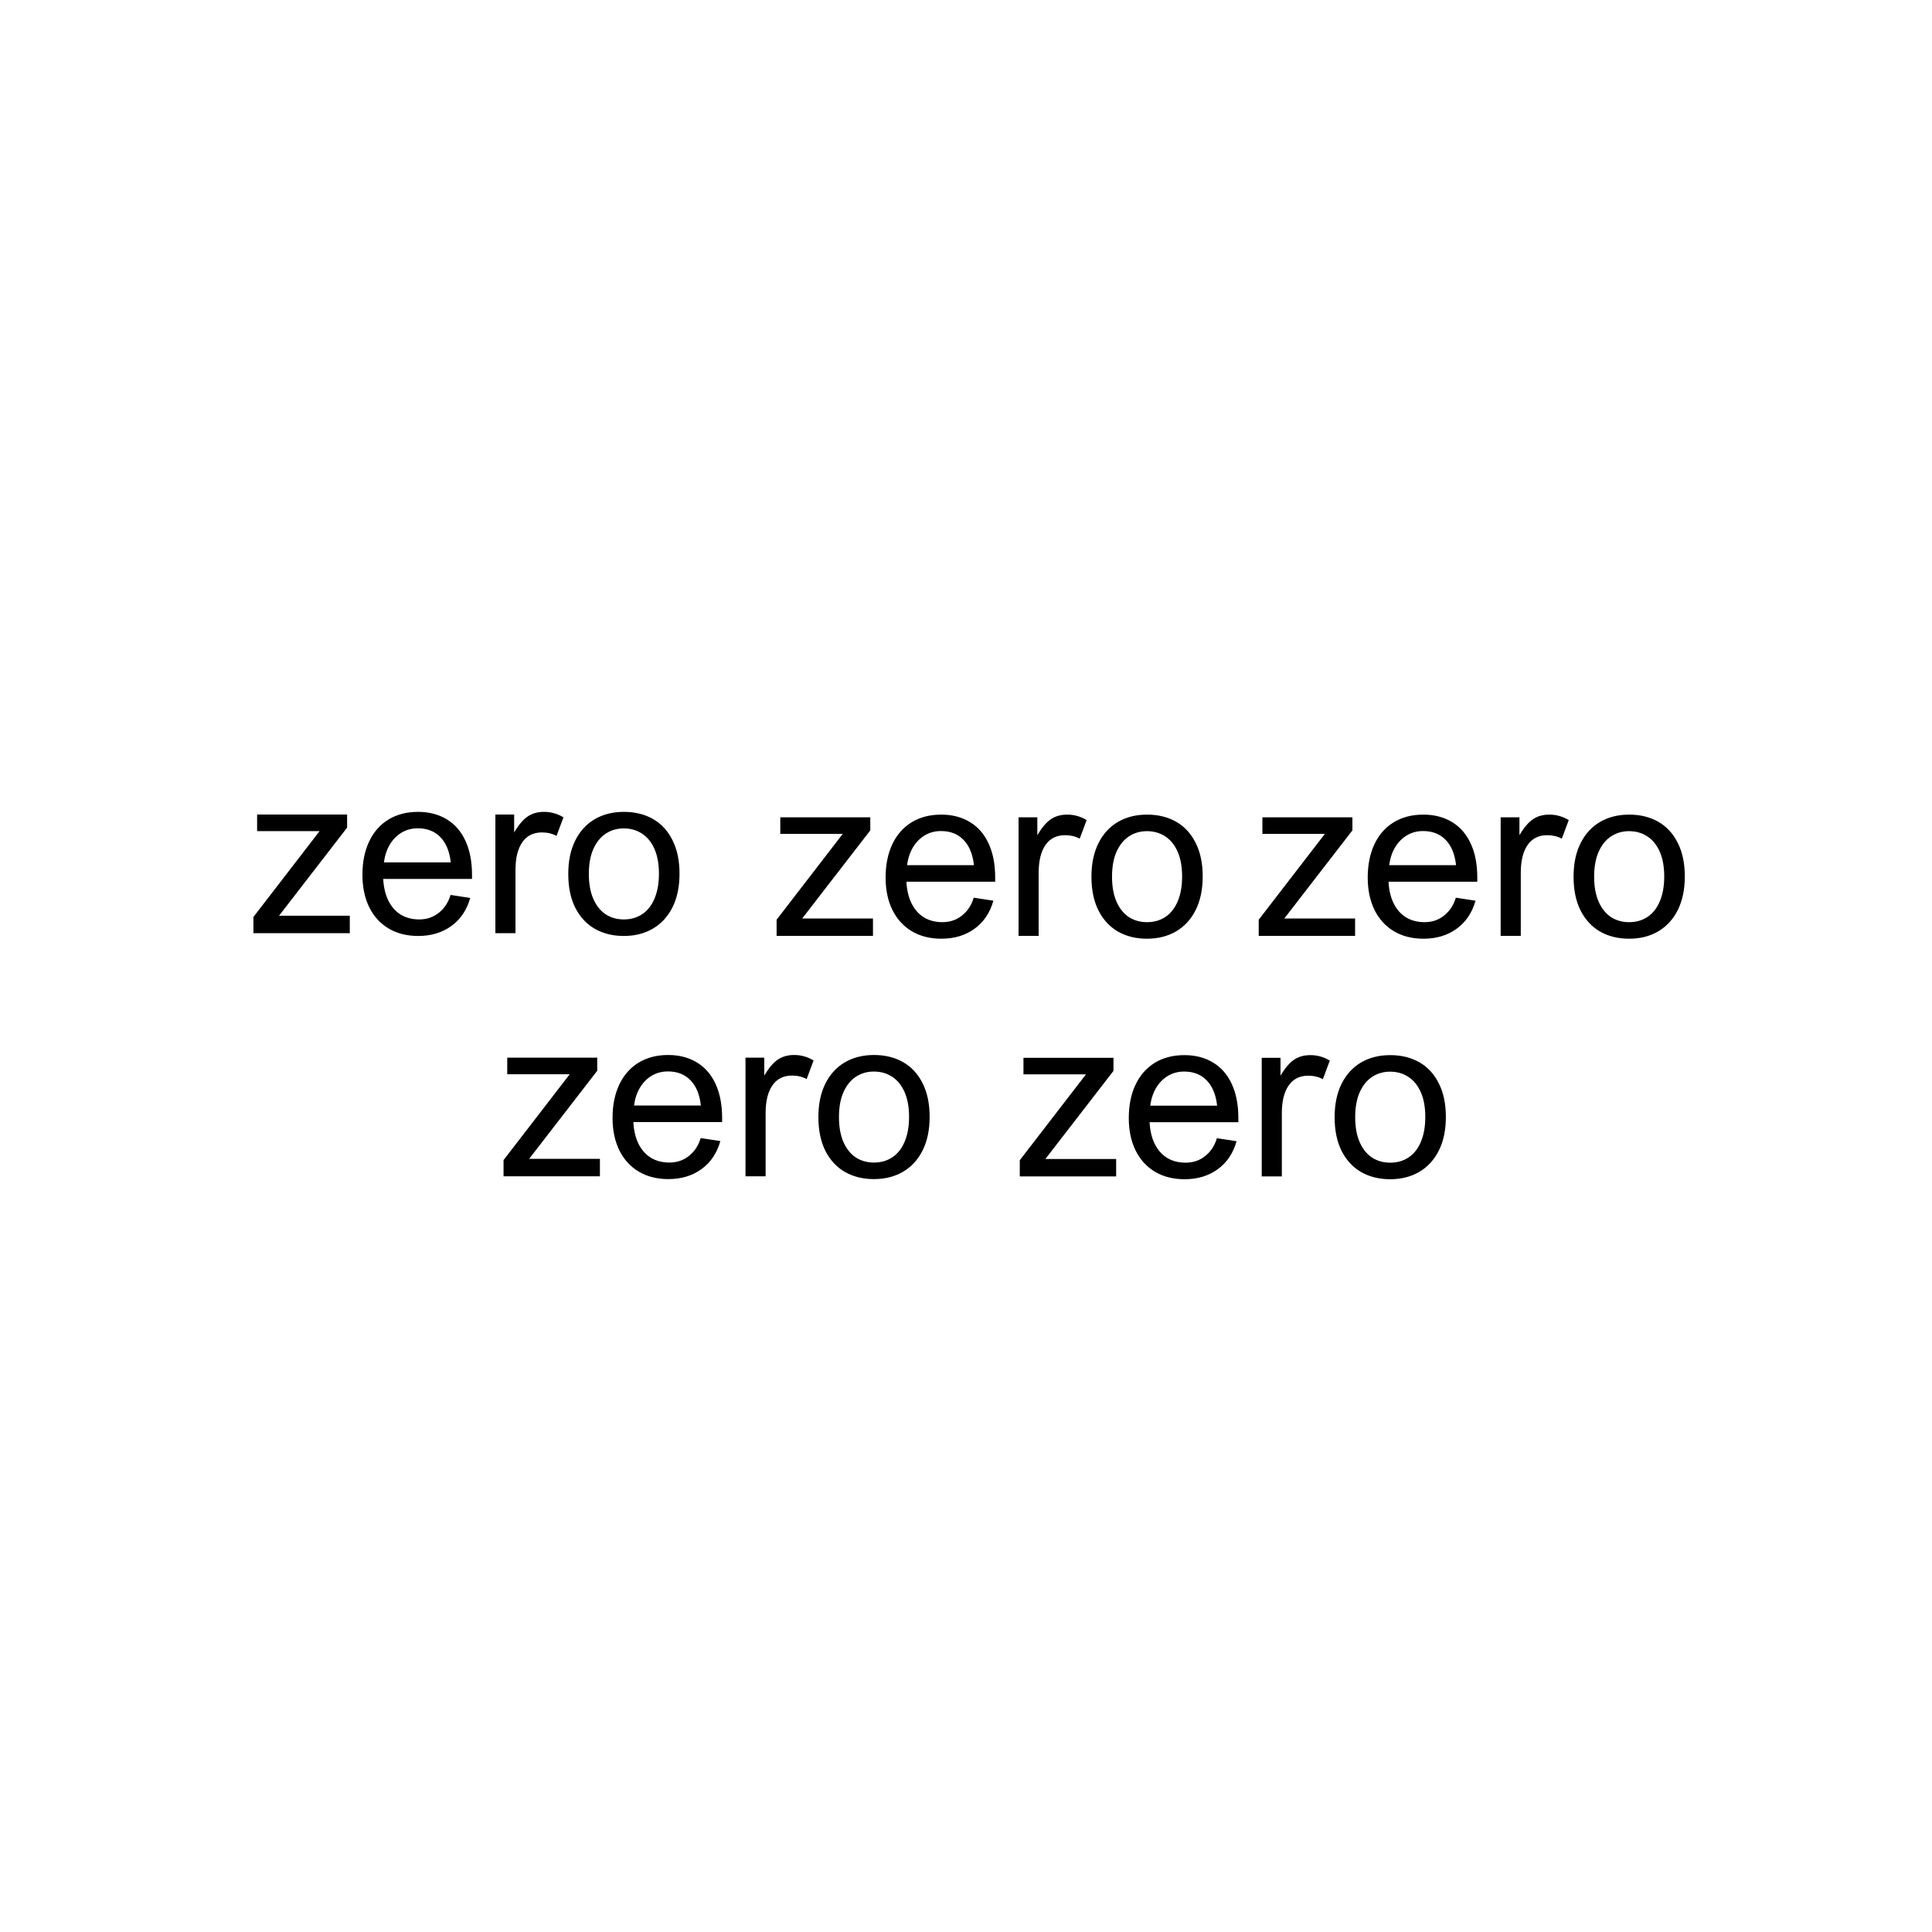 <?xml version="1.0" encoding="UTF-8" standalone="no"?>
<!-- Created with Inkscape (http://www.inkscape.org/) -->

<svg
   width="720"
   height="720"
   viewBox="0 0 190.5 190.5"
   version="1.1"
   id="svg5"
   sodipodi:docname="5zero.svg"
   inkscape:version="1.2.1 (9c6d41e410, 2022-07-14)"
   xmlns:inkscape="http://www.inkscape.org/namespaces/inkscape"
   xmlns:sodipodi="http://sodipodi.sourceforge.net/DTD/sodipodi-0.dtd"
   xmlns="http://www.w3.org/2000/svg"
   xmlns:svg="http://www.w3.org/2000/svg">
  <sodipodi:namedview
     id="namedview7"
     pagecolor="#ffffff"
     bordercolor="#000000"
     borderopacity="0.25"
     inkscape:showpageshadow="2"
     inkscape:pageopacity="0.0"
     inkscape:pagecheckerboard="0"
     inkscape:deskcolor="#d1d1d1"
     inkscape:document-units="mm"
     showgrid="true"
     inkscape:zoom="1.0255231"
     inkscape:cx="377.85594"
     inkscape:cy="365.66704"
     inkscape:window-width="1520"
     inkscape:window-height="1030"
     inkscape:window-x="10"
     inkscape:window-y="0"
     inkscape:window-maximized="0"
     inkscape:current-layer="layer1">
    <inkscape:grid
       type="xygrid"
       id="grid9"
       spacingx="19.05"
       spacingy="19.05" />
  </sodipodi:namedview>
  <defs
     id="defs2" />
  <g
     inkscape:label="Ebene 1"
     inkscape:groupmode="layer"
     id="layer1">
    <path
       id="path3535"
       style="font-size:22.578px;font-family:'Arial Nova';-inkscape-font-specification:'Arial Nova';stroke-width:0.265"
       d="M 41.216 80.052 C 40.099 80.052 39.125 80.306 38.294 80.813 C 37.471 81.32 36.839 82.04 36.398 82.973 C 35.957 83.907 35.737 85.002 35.737 86.259 C 35.737 87.479 35.961 88.544 36.409 89.456 C 36.857 90.36 37.493 91.058 38.317 91.55 C 39.147 92.043 40.121 92.289 41.238 92.289 C 42.509 92.289 43.597 91.962 44.501 91.308 C 45.413 90.646 46.033 89.724 46.364 88.541 L 44.424 88.243 C 44.211 88.971 43.829 89.555 43.277 89.996 C 42.734 90.437 42.087 90.658 41.337 90.658 C 40.654 90.658 40.051 90.503 39.529 90.194 C 39.015 89.878 38.607 89.422 38.306 88.827 C 38.004 88.224 37.831 87.504 37.787 86.667 L 46.541 86.667 L 46.541 86.259 C 46.541 84.951 46.324 83.83 45.89 82.896 C 45.457 81.963 44.839 81.257 44.038 80.78 C 43.237 80.294 42.296 80.052 41.216 80.052 z M 53.64 80.052 C 53.008 80.052 52.468 80.206 52.02 80.515 C 51.571 80.824 51.13 81.345 50.697 82.08 L 50.697 80.317 L 48.845 80.317 L 48.845 92.014 L 50.829 92.014 L 50.829 85.774 C 50.829 84.612 51.049 83.708 51.49 83.062 C 51.939 82.407 52.586 82.08 53.431 82.08 C 53.967 82.08 54.449 82.195 54.875 82.422 L 55.558 80.592 C 55.242 80.401 54.93 80.265 54.621 80.184 C 54.32 80.096 53.993 80.052 53.64 80.052 z M 61.511 80.052 C 60.424 80.052 59.465 80.294 58.634 80.78 C 57.811 81.265 57.172 81.967 56.716 82.885 C 56.26 83.804 56.033 84.899 56.033 86.17 C 56.033 87.479 56.264 88.592 56.727 89.511 C 57.198 90.43 57.844 91.124 58.667 91.594 C 59.49 92.057 60.438 92.289 61.511 92.289 C 62.592 92.289 63.544 92.05 64.367 91.572 C 65.198 91.087 65.844 90.386 66.307 89.467 C 66.77 88.541 67.002 87.434 67.002 86.148 C 67.002 84.855 66.77 83.752 66.307 82.841 C 65.851 81.922 65.212 81.228 64.389 80.757 C 63.566 80.287 62.607 80.052 61.511 80.052 z M 25.352 80.317 L 25.352 81.948 L 31.514 81.948 L 24.988 90.415 L 24.988 92.014 L 34.491 92.014 L 34.491 90.294 L 27.513 90.294 L 34.226 81.606 L 34.226 80.317 L 25.352 80.317 z M 92.803 80.323 C 91.685 80.323 90.711 80.576 89.881 81.083 C 89.058 81.591 88.426 82.311 87.985 83.245 C 87.544 84.178 87.323 85.273 87.323 86.53 C 87.323 87.75 87.547 88.815 87.996 89.727 C 88.444 90.631 89.08 91.329 89.903 91.821 C 90.734 92.314 91.707 92.56 92.824 92.56 C 94.096 92.56 95.184 92.233 96.088 91.579 C 96.999 90.917 97.62 89.995 97.951 88.812 L 96.011 88.514 C 95.798 89.242 95.415 89.826 94.864 90.267 C 94.32 90.708 93.673 90.928 92.924 90.928 C 92.24 90.928 91.638 90.774 91.116 90.465 C 90.601 90.149 90.194 89.694 89.892 89.098 C 89.591 88.496 89.418 87.776 89.374 86.938 L 98.127 86.938 L 98.127 86.53 C 98.127 85.221 97.91 84.101 97.477 83.168 C 97.043 82.234 96.426 81.528 95.625 81.05 C 94.824 80.565 93.883 80.323 92.803 80.323 z M 105.227 80.323 C 104.595 80.323 104.054 80.477 103.606 80.786 C 103.158 81.094 102.717 81.617 102.283 82.352 L 102.283 80.587 L 100.431 80.587 L 100.431 92.284 L 102.415 92.284 L 102.415 86.045 C 102.415 84.884 102.636 83.98 103.077 83.333 C 103.525 82.679 104.172 82.352 105.017 82.352 C 105.554 82.352 106.035 82.465 106.462 82.693 L 107.145 80.863 C 106.829 80.672 106.517 80.536 106.208 80.455 C 105.907 80.367 105.579 80.323 105.227 80.323 z M 113.098 80.323 C 112.01 80.323 111.051 80.565 110.221 81.05 C 109.398 81.535 108.758 82.237 108.302 83.156 C 107.847 84.075 107.619 85.17 107.619 86.442 C 107.619 87.75 107.851 88.863 108.314 89.782 C 108.784 90.701 109.431 91.395 110.254 91.866 C 111.077 92.329 112.025 92.56 113.098 92.56 C 114.178 92.56 115.13 92.321 115.954 91.843 C 116.784 91.358 117.431 90.656 117.894 89.738 C 118.357 88.812 118.589 87.706 118.589 86.42 C 118.589 85.126 118.357 84.024 117.894 83.112 C 117.438 82.194 116.799 81.499 115.976 81.029 C 115.153 80.558 114.193 80.323 113.098 80.323 z M 140.34 80.323 C 139.223 80.323 138.249 80.576 137.418 81.083 C 136.595 81.591 135.963 82.311 135.522 83.245 C 135.082 84.178 134.861 85.273 134.861 86.53 C 134.861 87.75 135.085 88.815 135.533 89.727 C 135.982 90.631 136.618 91.329 137.441 91.821 C 138.271 92.314 139.245 92.56 140.362 92.56 C 141.633 92.56 142.721 92.233 143.625 91.579 C 144.537 90.917 145.158 89.995 145.488 88.812 L 143.548 88.514 C 143.335 89.242 142.953 89.826 142.402 90.267 C 141.858 90.708 141.211 90.928 140.461 90.928 C 139.778 90.928 139.175 90.774 138.654 90.465 C 138.139 90.149 137.731 89.694 137.43 89.098 C 137.128 88.496 136.956 87.776 136.912 86.938 L 145.665 86.938 L 145.665 86.53 C 145.665 85.221 145.448 84.101 145.014 83.168 C 144.581 82.234 143.963 81.528 143.162 81.05 C 142.361 80.565 141.421 80.323 140.34 80.323 z M 152.764 80.323 C 152.132 80.323 151.592 80.477 151.144 80.786 C 150.695 81.094 150.254 81.617 149.821 82.352 L 149.821 80.587 L 147.969 80.587 L 147.969 92.284 L 149.953 92.284 L 149.953 86.045 C 149.953 84.884 150.174 83.98 150.615 83.333 C 151.063 82.679 151.71 82.352 152.555 82.352 C 153.092 82.352 153.573 82.465 153.999 82.693 L 154.683 80.863 C 154.367 80.672 154.054 80.536 153.746 80.455 C 153.444 80.367 153.117 80.323 152.764 80.323 z M 160.636 80.323 C 159.548 80.323 158.589 80.565 157.758 81.05 C 156.935 81.535 156.296 82.237 155.84 83.156 C 155.384 84.075 155.157 85.17 155.157 86.442 C 155.157 87.75 155.388 88.863 155.851 89.782 C 156.322 90.701 156.968 91.395 157.791 91.866 C 158.615 92.329 159.563 92.56 160.636 92.56 C 161.716 92.56 162.668 92.321 163.491 91.843 C 164.322 91.358 164.968 90.656 165.431 89.738 C 165.894 88.812 166.126 87.706 166.126 86.42 C 166.126 85.126 165.894 84.024 165.431 83.112 C 164.976 82.194 164.336 81.499 163.513 81.029 C 162.69 80.558 161.731 80.323 160.636 80.323 z M 76.938 80.587 L 76.938 82.219 L 83.101 82.219 L 76.575 90.686 L 76.575 92.284 L 86.077 92.284 L 86.077 90.564 L 79.099 90.564 L 85.813 81.877 L 85.813 80.587 L 76.938 80.587 z M 124.476 80.587 L 124.476 82.219 L 130.639 82.219 L 124.112 90.686 L 124.112 92.284 L 133.615 92.284 L 133.615 90.564 L 126.637 90.564 L 133.351 81.877 L 133.351 80.587 L 124.476 80.587 z M 41.194 81.673 C 42.12 81.673 42.862 81.963 43.421 82.543 C 43.987 83.124 44.328 83.955 44.446 85.035 L 37.854 85.035 C 37.942 84.366 38.137 83.778 38.438 83.271 C 38.747 82.764 39.136 82.371 39.606 82.092 C 40.077 81.812 40.606 81.673 41.194 81.673 z M 61.501 81.683 C 62.184 81.683 62.787 81.856 63.309 82.202 C 63.831 82.54 64.239 83.043 64.532 83.712 C 64.826 84.381 64.973 85.193 64.973 86.148 C 64.973 87.096 64.83 87.909 64.543 88.585 C 64.264 89.261 63.864 89.776 63.342 90.128 C 62.82 90.481 62.21 90.658 61.511 90.658 C 60.835 90.658 60.237 90.488 59.715 90.15 C 59.2 89.805 58.796 89.298 58.502 88.629 C 58.208 87.953 58.061 87.133 58.061 86.17 C 58.061 85.208 58.208 84.392 58.502 83.723 C 58.803 83.047 59.211 82.54 59.726 82.202 C 60.247 81.856 60.839 81.683 61.501 81.683 z M 92.78 81.943 C 93.706 81.943 94.449 82.234 95.007 82.815 C 95.573 83.395 95.915 84.226 96.032 85.306 L 89.44 85.306 C 89.528 84.637 89.723 84.049 90.024 83.542 C 90.333 83.035 90.723 82.642 91.193 82.362 C 91.663 82.083 92.192 81.943 92.78 81.943 z M 140.318 81.943 C 141.244 81.943 141.986 82.234 142.545 82.815 C 143.111 83.395 143.452 84.226 143.57 85.306 L 136.978 85.306 C 137.066 84.637 137.261 84.049 137.562 83.542 C 137.871 83.035 138.26 82.642 138.731 82.362 C 139.201 82.083 139.73 81.943 140.318 81.943 z M 113.087 81.955 C 113.771 81.955 114.373 82.128 114.895 82.473 C 115.417 82.811 115.825 83.314 116.119 83.983 C 116.413 84.652 116.56 85.464 116.56 86.42 C 116.56 87.368 116.416 88.18 116.13 88.856 C 115.851 89.532 115.45 90.046 114.928 90.399 C 114.407 90.752 113.796 90.928 113.098 90.928 C 112.422 90.928 111.823 90.759 111.301 90.421 C 110.787 90.076 110.382 89.569 110.088 88.9 C 109.794 88.224 109.648 87.405 109.648 86.442 C 109.648 85.479 109.794 84.663 110.088 83.994 C 110.39 83.318 110.798 82.811 111.312 82.473 C 111.834 82.128 112.426 81.955 113.087 81.955 z M 160.625 81.955 C 161.308 81.955 161.911 82.128 162.433 82.473 C 162.955 82.811 163.363 83.314 163.657 83.983 C 163.951 84.652 164.097 85.464 164.097 86.42 C 164.097 87.368 163.954 88.18 163.668 88.856 C 163.388 89.532 162.988 90.046 162.466 90.399 C 161.944 90.752 161.334 90.928 160.636 90.928 C 159.96 90.928 159.361 90.759 158.839 90.421 C 158.324 90.076 157.92 89.569 157.626 88.9 C 157.332 88.224 157.185 87.405 157.185 86.442 C 157.185 85.479 157.332 84.663 157.626 83.994 C 157.927 83.318 158.335 82.811 158.85 82.473 C 159.372 82.128 159.963 81.955 160.625 81.955 z M 65.879 104.025 C 64.762 104.025 63.787 104.278 62.957 104.785 C 62.134 105.292 61.502 106.013 61.061 106.946 C 60.62 107.88 60.399 108.975 60.399 110.232 C 60.399 111.452 60.623 112.517 61.072 113.429 C 61.52 114.333 62.156 115.031 62.979 115.523 C 63.81 116.016 64.783 116.262 65.9 116.262 C 67.172 116.262 68.26 115.935 69.164 115.281 C 70.075 114.619 70.696 113.697 71.027 112.514 L 69.087 112.216 C 68.874 112.943 68.491 113.528 67.94 113.969 C 67.396 114.41 66.749 114.63 66 114.63 C 65.316 114.63 64.714 114.476 64.192 114.167 C 63.677 113.851 63.27 113.396 62.968 112.8 C 62.667 112.198 62.494 111.477 62.45 110.639 L 71.203 110.639 L 71.203 110.232 C 71.203 108.923 70.986 107.802 70.553 106.869 C 70.119 105.936 69.502 105.23 68.701 104.752 C 67.9 104.267 66.959 104.025 65.879 104.025 z M 78.303 104.025 C 77.671 104.025 77.13 104.179 76.682 104.488 C 76.234 104.796 75.793 105.319 75.359 106.053 L 75.359 104.289 L 73.507 104.289 L 73.507 115.986 L 75.492 115.986 L 75.492 109.746 C 75.492 108.585 75.712 107.681 76.153 107.034 C 76.601 106.38 77.248 106.053 78.093 106.053 C 78.63 106.053 79.112 106.167 79.538 106.395 L 80.221 104.565 C 79.905 104.374 79.593 104.238 79.284 104.157 C 78.983 104.069 78.655 104.025 78.303 104.025 z M 86.174 104.025 C 85.086 104.025 84.127 104.267 83.297 104.752 C 82.474 105.237 81.834 105.939 81.378 106.858 C 80.923 107.777 80.695 108.872 80.695 110.143 C 80.695 111.451 80.927 112.565 81.39 113.484 C 81.86 114.402 82.507 115.097 83.33 115.567 C 84.153 116.03 85.101 116.262 86.174 116.262 C 87.254 116.262 88.207 116.023 89.03 115.545 C 89.86 115.06 90.507 114.358 90.97 113.44 C 91.433 112.514 91.664 111.408 91.664 110.121 C 91.664 108.828 91.433 107.725 90.97 106.814 C 90.514 105.895 89.875 105.201 89.051 104.731 C 88.228 104.26 87.269 104.025 86.174 104.025 z M 116.78 104.038 C 115.663 104.038 114.689 104.291 113.859 104.798 C 113.036 105.305 112.404 106.025 111.963 106.959 C 111.522 107.892 111.301 108.988 111.301 110.244 C 111.301 111.464 111.525 112.53 111.974 113.441 C 112.422 114.345 113.058 115.044 113.881 115.536 C 114.711 116.029 115.685 116.275 116.802 116.275 C 118.074 116.275 119.162 115.947 120.066 115.293 C 120.977 114.632 121.598 113.71 121.928 112.526 L 119.988 112.229 C 119.775 112.956 119.393 113.541 118.842 113.982 C 118.298 114.423 117.651 114.643 116.901 114.643 C 116.218 114.643 115.615 114.489 115.093 114.18 C 114.579 113.864 114.171 113.408 113.87 112.813 C 113.568 112.21 113.396 111.49 113.352 110.652 L 122.105 110.652 L 122.105 110.244 C 122.105 108.936 121.888 107.815 121.455 106.882 C 121.021 105.948 120.404 105.243 119.603 104.765 C 118.801 104.28 117.86 104.038 116.78 104.038 z M 129.205 104.038 C 128.572 104.038 128.032 104.192 127.584 104.501 C 127.136 104.809 126.695 105.331 126.261 106.066 L 126.261 104.302 L 124.409 104.302 L 124.409 115.999 L 126.393 115.999 L 126.393 109.759 C 126.393 108.598 126.614 107.694 127.055 107.047 C 127.503 106.393 128.15 106.066 128.995 106.066 C 129.532 106.066 130.013 106.18 130.439 106.408 L 131.123 104.578 C 130.807 104.387 130.495 104.251 130.186 104.17 C 129.885 104.082 129.557 104.038 129.205 104.038 z M 137.076 104.038 C 135.988 104.038 135.029 104.28 134.199 104.765 C 133.375 105.25 132.736 105.952 132.28 106.871 C 131.825 107.79 131.597 108.885 131.597 110.156 C 131.597 111.464 131.828 112.578 132.291 113.496 C 132.762 114.415 133.408 115.11 134.232 115.58 C 135.055 116.043 136.003 116.275 137.076 116.275 C 138.156 116.275 139.108 116.036 139.931 115.558 C 140.761 115.073 141.408 114.371 141.871 113.453 C 142.334 112.526 142.566 111.42 142.566 110.134 C 142.566 108.84 142.334 107.738 141.871 106.827 C 141.416 105.908 140.776 105.213 139.953 104.743 C 139.13 104.273 138.171 104.038 137.076 104.038 z M 50.015 104.289 L 50.015 105.921 L 56.177 105.921 L 49.651 114.388 L 49.651 115.986 L 59.153 115.986 L 59.153 114.266 L 52.175 114.266 L 58.889 105.579 L 58.889 104.289 L 50.015 104.289 z M 100.916 104.302 L 100.916 105.934 L 107.079 105.934 L 100.553 114.4 L 100.553 115.999 L 110.055 115.999 L 110.055 114.279 L 103.077 114.279 L 109.791 105.592 L 109.791 104.302 L 100.916 104.302 z M 65.856 105.645 C 66.782 105.645 67.525 105.936 68.083 106.516 C 68.649 107.097 68.991 107.927 69.108 109.008 L 62.516 109.008 C 62.604 108.339 62.799 107.751 63.101 107.244 C 63.409 106.737 63.799 106.344 64.269 106.064 C 64.739 105.785 65.268 105.645 65.856 105.645 z M 86.163 105.657 C 86.847 105.657 87.45 105.829 87.971 106.174 C 88.493 106.512 88.901 107.016 89.195 107.685 C 89.489 108.354 89.636 109.166 89.636 110.121 C 89.636 111.07 89.493 111.881 89.206 112.557 C 88.927 113.234 88.526 113.748 88.004 114.101 C 87.483 114.454 86.872 114.63 86.174 114.63 C 85.498 114.63 84.899 114.461 84.377 114.123 C 83.863 113.778 83.458 113.271 83.164 112.602 C 82.87 111.926 82.724 111.106 82.724 110.143 C 82.724 109.18 82.87 108.365 83.164 107.696 C 83.466 107.02 83.874 106.512 84.388 106.174 C 84.91 105.829 85.502 105.657 86.163 105.657 z M 116.758 105.658 C 117.684 105.658 118.426 105.948 118.985 106.529 C 119.551 107.11 119.893 107.94 120.01 109.021 L 113.418 109.021 C 113.506 108.352 113.701 107.764 114.002 107.257 C 114.311 106.749 114.7 106.357 115.171 106.077 C 115.641 105.798 116.17 105.658 116.758 105.658 z M 137.065 105.669 C 137.749 105.669 138.351 105.842 138.873 106.187 C 139.394 106.525 139.802 107.029 140.096 107.698 C 140.39 108.367 140.538 109.178 140.538 110.134 C 140.538 111.082 140.394 111.894 140.108 112.57 C 139.828 113.247 139.428 113.761 138.906 114.114 C 138.384 114.467 137.774 114.643 137.076 114.643 C 136.4 114.643 135.801 114.474 135.279 114.136 C 134.765 113.79 134.36 113.283 134.066 112.614 C 133.772 111.938 133.625 111.119 133.625 110.156 C 133.625 109.193 133.772 108.377 134.066 107.709 C 134.368 107.033 134.775 106.525 135.29 106.187 C 135.812 105.842 136.404 105.669 137.065 105.669 z " />
  </g>
</svg>
